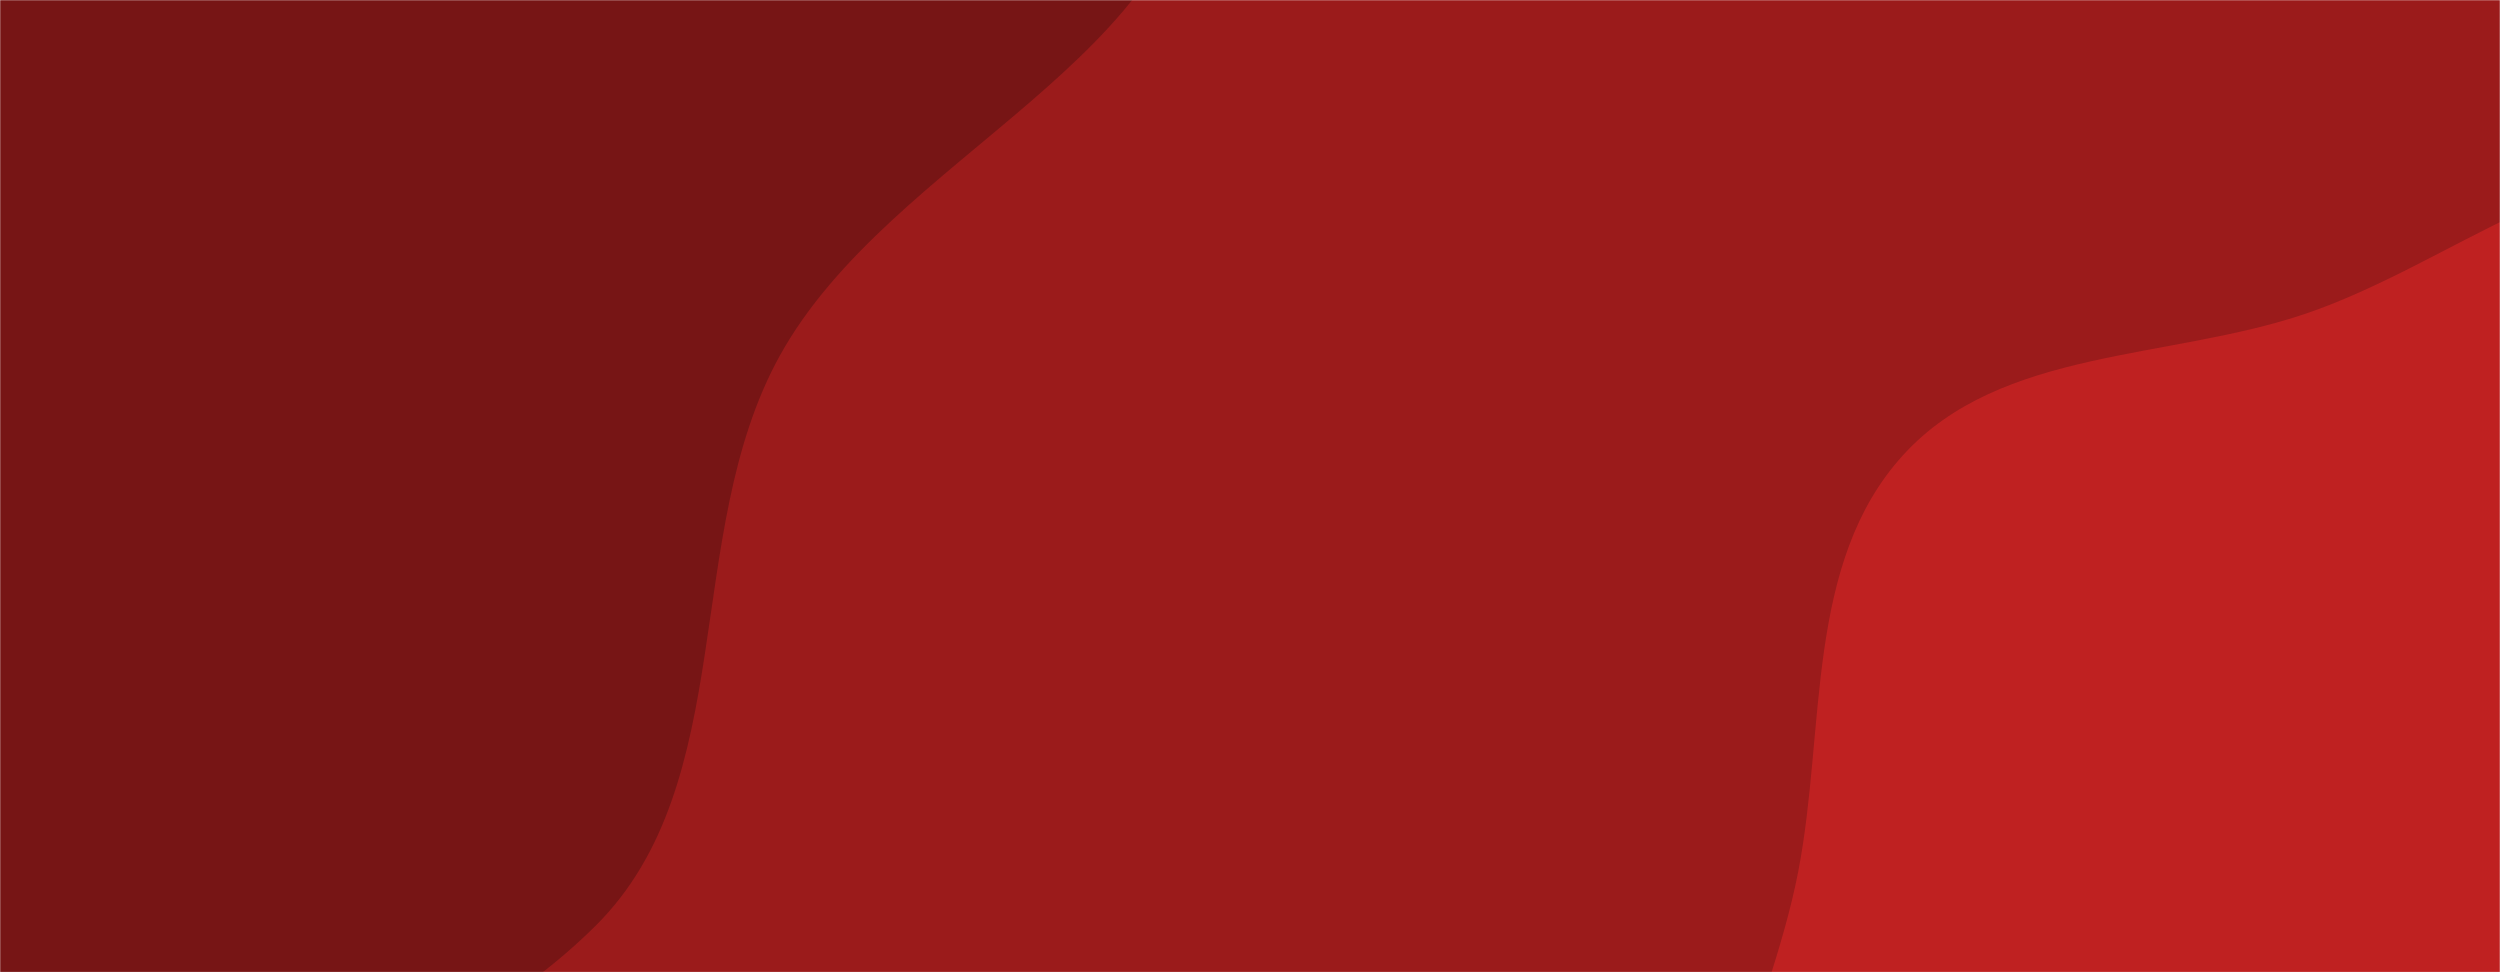 <svg xmlns="http://www.w3.org/2000/svg" version="1.1" xmlns:xlink="http://www.w3.org/1999/xlink" xmlns:svgjs="http://svgjs.dev/svgjs" width="1440" height="560" preserveAspectRatio="none" viewBox="0 0 1440 560"><g mask="url(&quot;#SvgjsMask1026&quot;)" fill="none"><rect width="1440" height="560" x="0" y="0" fill="rgba(155, 27, 27, 1)"></rect><path d="M0,649.541C123.071,653.851,255.315,620.097,342.839,533.468C426.297,450.864,392.363,307.91,449.057,205.078C513.028,89.047,688.313,32.987,691.788,-99.464C695.169,-228.312,557.284,-312.94,465.01,-402.933C379.702,-486.132,294.489,-583.722,176.708,-601.813C62.626,-619.336,-32.808,-520.012,-145.863,-496.765C-273.71,-470.476,-432.46,-546.556,-527.434,-457.024C-620.844,-368.966,-590.037,-212.157,-583.785,-83.936C-578.444,25.595,-537.557,124.966,-494.145,225.668C-449.775,328.591,-412.817,437.012,-327.747,509.985C-235.758,588.892,-121.121,645.299,0,649.541" fill="#771515"></path><path d="M1440 992.432C1537.965 1013.348 1650.325 1072.516 1733.44 1016.601 1816.885 960.463 1782.96 827.164 1822.875 734.853 1861.613 645.263 1971.725 581.996 1963.41 484.745 1955.12 387.791 1851.488 331.855 1782.547 263.182 1718.769 199.653 1664.105 114.515 1575.542 98.387 1488.426 82.522 1412.367 151.887 1328.571 180.509 1249.283 207.591 1152.64 200.171 1096.216 262.11 1039.562 324.301 1051.722 419.278 1035.808 501.886 1018.981 589.229 963.706 679.733 1000.128 760.883 1036.556 842.047 1138.648 864.978 1217.371 906.418 1289.224 944.241 1360.59 975.478 1440 992.432" fill="#bf2121"></path></g><defs><mask id="SvgjsMask1026"><rect width="1440" height="560" fill="#ffffff"></rect></mask></defs></svg>